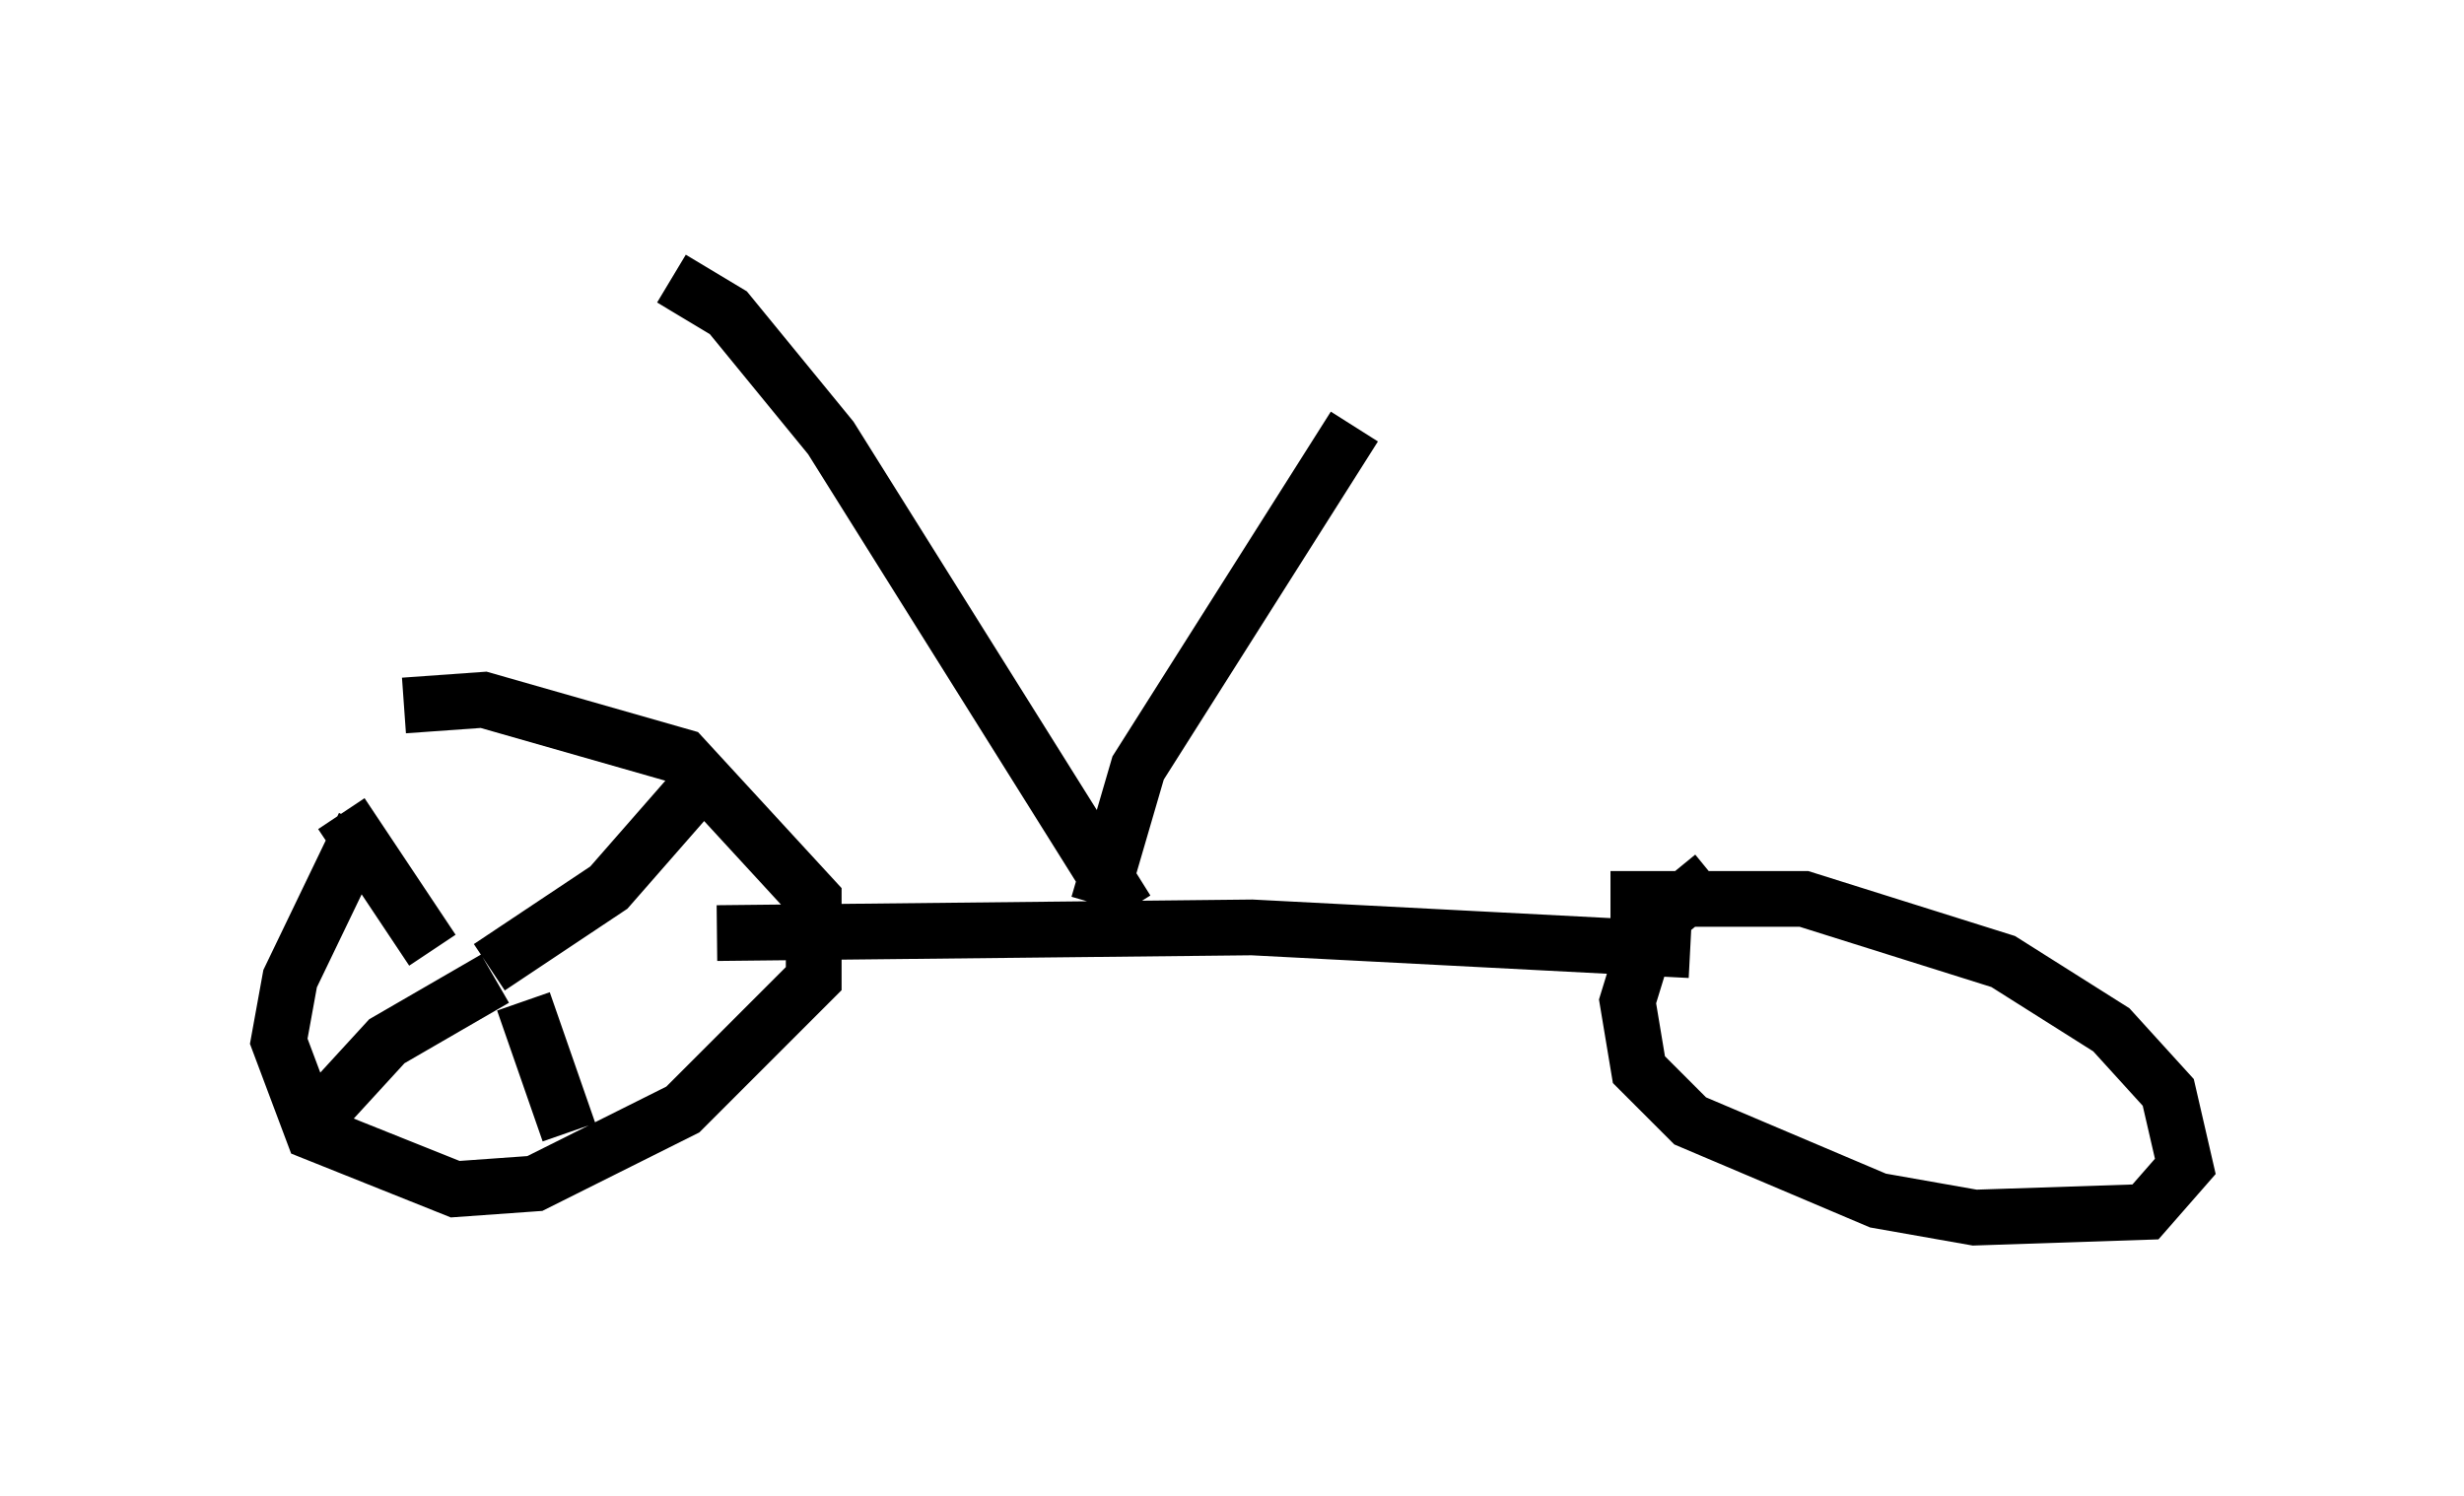 <?xml version="1.0" encoding="utf-8" ?>
<svg baseProfile="full" height="26.844" version="1.1" width="44.198" xmlns="http://www.w3.org/2000/svg" xmlns:ev="http://www.w3.org/2001/xml-events" xmlns:xlink="http://www.w3.org/1999/xlink"><defs /><rect fill="white" height="26.844" width="44.198" x="0" y="0" /><path d="M7.858, 13.779 m-1.327, 1.021 l-1.327, 2.756 -0.204, 1.123 l0.613, 1.633 2.552, 1.021 l1.429, -0.102 2.654, -1.327 l2.348, -2.348 0.0, -1.429 l-2.348, -2.552 -3.573, -1.021 l-1.429, 0.102 m1.531, 4.696 l2.144, -1.429 1.429, -1.633 m-4.594, 2.756 l-1.633, -2.45 m2.756, 2.96 l-1.94, 1.123 -1.123, 1.225 m3.573, -1.94 l0.817, 2.348 m2.654, -3.573 l9.596, -0.102 7.861, 0.408 m0.408, -1.327 l-1.123, 0.919 -0.408, 1.327 l0.204, 1.225 0.919, 0.919 l3.369, 1.429 1.735, 0.306 l3.063, -0.102 0.715, -0.817 l-0.306, -1.327 -1.021, -1.123 l-1.94, -1.225 -3.573, -1.123 l-3.471, 0.0 m-8.677, 0.204 l-5.308, -8.473 -1.838, -2.246 l-1.021, -0.613 m7.656, 11.229 l0.715, -2.45 3.879, -6.125 " fill="none" stroke="black" stroke-width="1" /></svg>